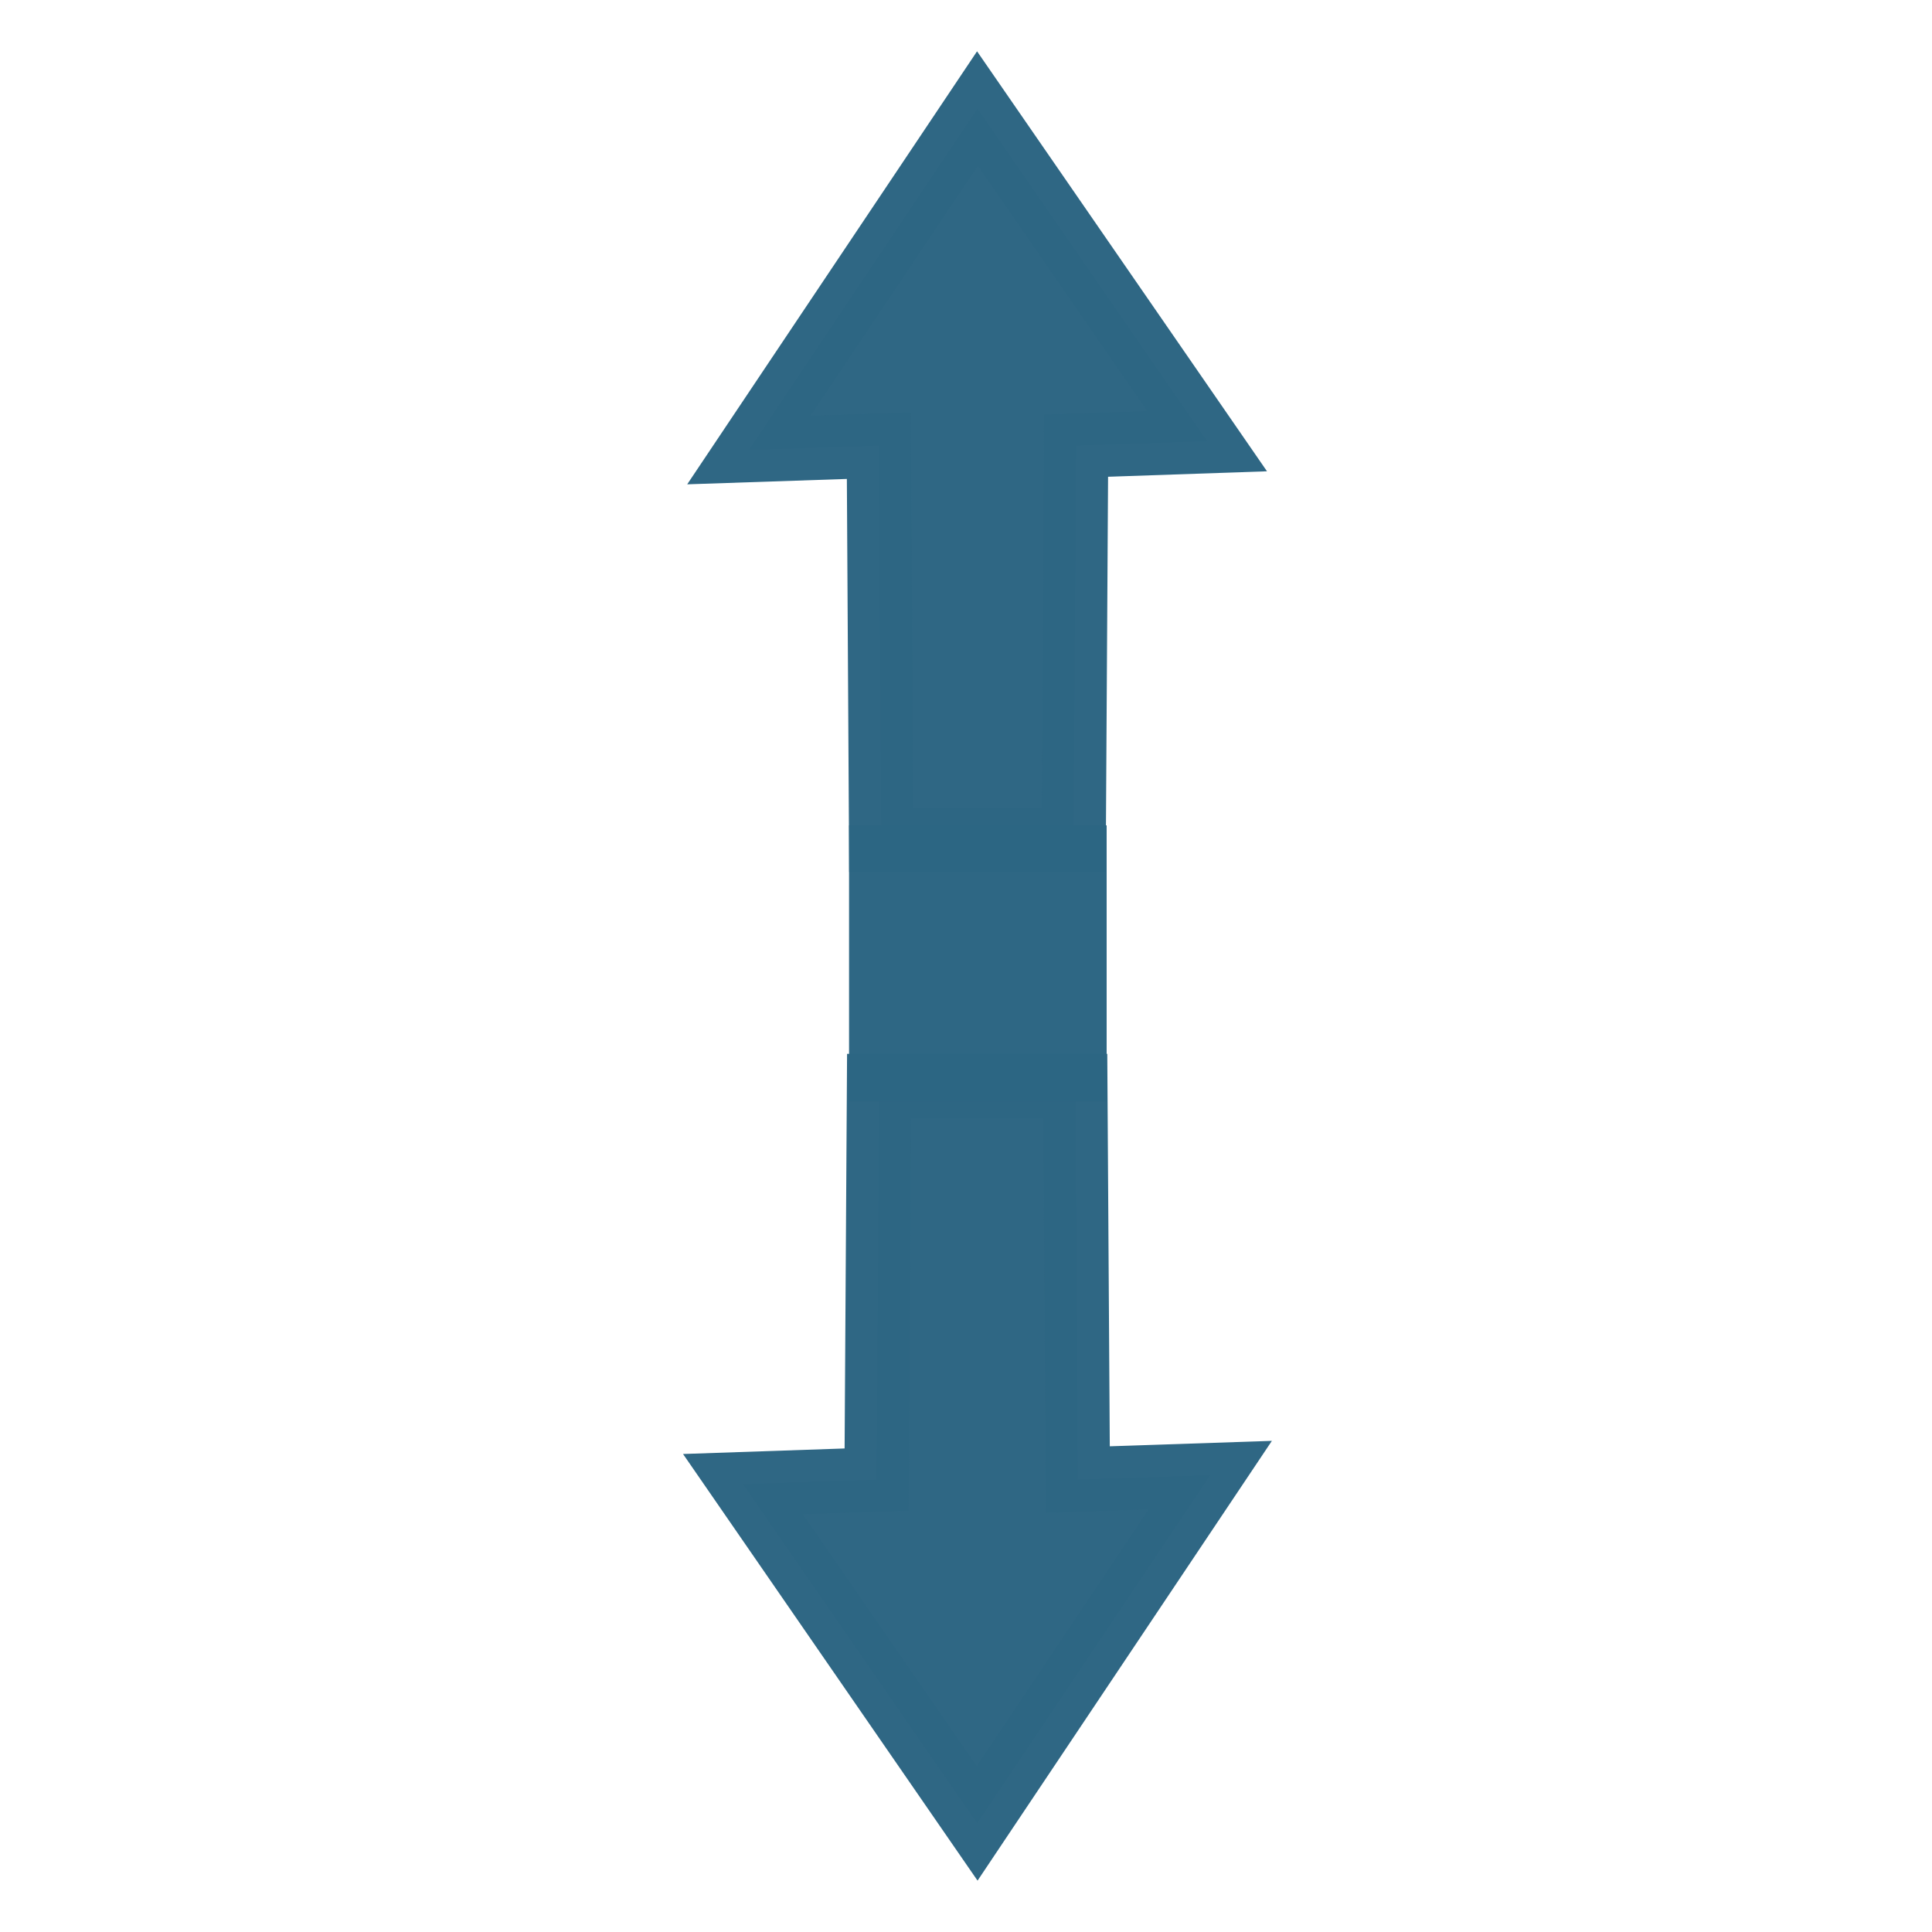 <?xml version="1.0" encoding="UTF-8" standalone="no"?>
<svg
   xmlns:dc="http://purl.org/dc/elements/1.1/"
   xmlns:cc="http://creativecommons.org/ns#"
   xmlns:rdf="http://www.w3.org/1999/02/22-rdf-syntax-ns#"
   xmlns:svg="http://www.w3.org/2000/svg"
   xmlns="http://www.w3.org/2000/svg"
   xmlns:sodipodi="http://sodipodi.sourceforge.net/DTD/sodipodi-0.dtd"
   xmlns:inkscape="http://www.inkscape.org/namespaces/inkscape"
   inkscape:version="1.0 (4035a4f, 2020-05-01)"
   sodipodi:docname="glue_move_y.svg"
   xml:space="preserve"
   id="svg2"
   height="37.5"
   width="37.5"
   version="1.1"><sodipodi:namedview
     inkscape:current-layer="svg2"
     inkscape:window-maximized="0"
     inkscape:window-y="23"
     inkscape:window-x="0"
     inkscape:cy="18.75"
     inkscape:cx="18.75"
     inkscape:zoom="19.6"
     showgrid="false"
     id="namedview82"
     inkscape:window-height="879"
     inkscape:window-width="1115"
     inkscape:pageshadow="2"
     inkscape:pageopacity="0"
     guidetolerance="10"
     gridtolerance="10"
     objecttolerance="10"
     borderopacity="1"
     bordercolor="#666666"
     pagecolor="#ffffff" /><defs
     id="defs6"><clipPath
       id="clipPath16"><path
         id="path18"
         inkscape:connector-curvature="0"
         d="M 0,30 30,30 30,0 0,0 0,30 z" /></clipPath><clipPath
       id="clipPath24"><path
         id="path26"
         inkscape:connector-curvature="0"
         d="m 11.629,28.314 7.114,0 0,-11.357 -7.114,0 0,11.357 z" /></clipPath><clipPath
       id="clipPath40"><path
         id="path42"
         inkscape:connector-curvature="0"
         d="m 10.671,29.203 9.003,0 0,-12.746 -9.003,0 0,12.746 z" /></clipPath><clipPath
       id="clipPath56"><path
         id="path58"
         inkscape:connector-curvature="0"
         d="m 15.291,18.328 13.477,0 0,-6.969 -13.477,0 0,6.969 z" /></clipPath><clipPath
       id="clipPath72"><path
         id="path74"
         inkscape:connector-curvature="0"
         d="m 14.791,19.286 14.867,0 0,-8.858 -14.867,0 0,8.858 z" /></clipPath><clipPath
       id="clipPath88"><path
         id="path90"
         inkscape:connector-curvature="0"
         d="m 11.538,13.136 7.255,0 0,-11.449 -7.255,0 0,11.449 z" /></clipPath><clipPath
       id="clipPath104"><path
         id="path106"
         inkscape:connector-curvature="0"
         d="m 10.607,13.636 9.144,0 0,-12.839 -9.144,0 0,12.839 z" /></clipPath><clipPath
       id="clipPath120"><path
         id="path122"
         inkscape:connector-curvature="0"
         d="m 1.231,18.536 13.392,0 0,-7.186 -13.392,0 0,7.186 z" /></clipPath><clipPath
       id="clipPath136"><path
         id="path138"
         inkscape:connector-curvature="0"
         d="m 0.342,19.467 14.781,0 0,-9.074 -14.781,0 0,9.074 z" /></clipPath></defs><g
     id="g10"
     transform="matrix(1.25,0,0,-1.25,0,37.5)"><g
       id="g12"><g
         id="g14"
         clip-path="url(#clipPath16)"><g
           id="g20"><g
             id="g22" /><g
             id="g28"><g
               style="opacity:0.992"
               id="g30"
               clip-path="url(#clipPath24)"><g
                 id="g32"
                 transform="translate(15.178,28.314)"><path
                   style="fill:#2d6683;fill-opacity:1;fill-rule:nonzero;stroke:none"
                   id="path34"
                   inkscape:connector-curvature="0"
                   d="m 0,0 3.565,-5.164 -2.034,-0.07 -0.037,-6.122 -2.989,0 -0.036,6.122 L -3.549,-5.302 0,0 z" /></g></g></g></g><g
           id="g36"><g
             id="g38" /><g
             id="g44"><g
               style="opacity:0.99"
               id="g46"
               clip-path="url(#clipPath40)"><g
                 id="g48"
                 transform="translate(15.178,28.314)"><path
                   style="fill:none;stroke:#2d6683;stroke-width:1;stroke-linecap:butt;stroke-linejoin:miter;stroke-miterlimit:4;stroke-opacity:1;stroke-dasharray:none"
                   id="path50"
                   inkscape:connector-curvature="0"
                   d="m 0,0 3.565,-5.164 -2.034,-0.07 -0.037,-6.122 -2.989,0 -0.036,6.122 L -3.549,-5.302 0,0 z" /></g></g></g></g><g
           id="g52"><g
             id="g54" /><g
             id="g60"><g
               style="opacity:0.992"
               id="g62"
               clip-path="url(#clipPath56)"><g
                 id="g64"
                 transform="translate(28.769,14.852)" /></g></g></g><g
           id="g68"><g
             id="g70" /><g
             id="g76"><g
               style="opacity:0.99"
               id="g78"
               clip-path="url(#clipPath72)"><g
                 id="g80"
                 transform="translate(28.769,14.852)" /></g></g></g><g
           id="g84"><g
             id="g86" /><g
             id="g92"><g
               style="opacity:0.992"
               id="g94"
               clip-path="url(#clipPath88)"><g
                 id="g96"
                 transform="translate(15.173,1.687)"><path
                   style="fill:#2d6683;fill-opacity:1;fill-rule:nonzero;stroke:none"
                   id="path98"
                   inkscape:connector-curvature="0"
                   d="m 0,0 -3.636,5.267 2.075,0.071 0.038,6.111 3.047,0 L 1.563,5.338 3.619,5.407 0,0 z" /></g></g></g></g><g
           id="g100"><g
             id="g102" /><g
             id="g108"><g
               style="opacity:0.99"
               id="g110"
               clip-path="url(#clipPath104)"><g
                 id="g112"
                 transform="translate(15.173,1.687)"><path
                   style="fill:none;stroke:#2d6683;stroke-width:1;stroke-linecap:butt;stroke-linejoin:miter;stroke-miterlimit:4;stroke-opacity:1;stroke-dasharray:none"
                   id="path114"
                   inkscape:connector-curvature="0"
                   d="m 0,0 -3.636,5.267 2.075,0.071 0.038,6.111 3.047,0 L 1.563,5.338 3.619,5.407 0,0 z" /></g></g></g></g><g
           id="g116"><g
             id="g118" /><g
             id="g124"><g
               style="opacity:0.992"
               id="g126"
               clip-path="url(#clipPath120)"><g
                 id="g128"
                 transform="translate(1.231,14.935)" /></g></g></g><g
           id="g132"><g
             id="g134" /><g
             id="g140"><g
               style="opacity:0.99"
               id="g142"
               clip-path="url(#clipPath136)"><g
                 id="g144"
                 transform="translate(1.231,14.935)" /></g></g></g></g></g></g><rect
     y="16.02"
     x="16.48"
     height="5.357"
     width="5"
     id="rect84"
     style="fill:#2d6683;fill-opacity:0.992" /></svg>
